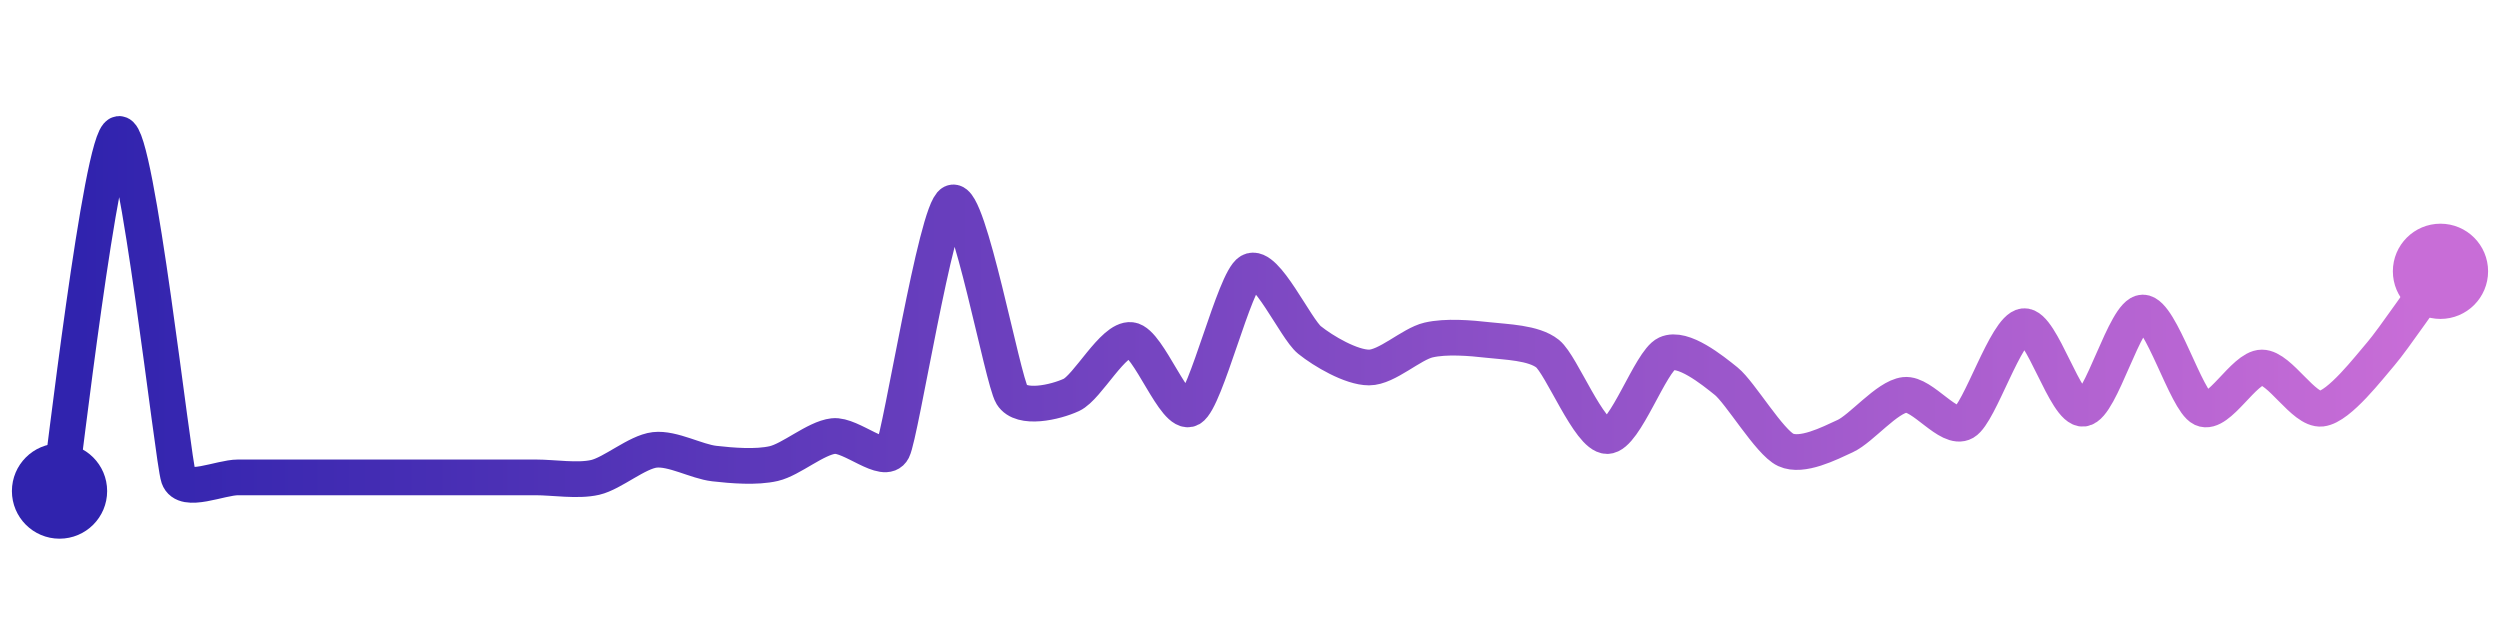 <svg width="200" height="50" viewBox="0 0 210 50" xmlns="http://www.w3.org/2000/svg">
    <defs>
        <linearGradient x1="0%" y1="0%" x2="100%" y2="0%" id="a">
            <stop stop-color="#3023AE" offset="0%"/>
            <stop stop-color="#C86DD7" offset="100%"/>
        </linearGradient>
    </defs>
    <path stroke="url(#a)"
          stroke-width="3"
          stroke-linejoin="round"
          stroke-linecap="round"
          d="M5 40 C 5.25 38.52, 8.51 10.17, 10 10 S 14.51 37.43, 15 38.85 S 18.5 38.85, 20 38.85 S 23.5 38.85, 25 38.85 S 28.5 38.85, 30 38.85 S 33.5 38.85, 35 38.85 S 38.5 38.85, 40 38.85 S 43.5 38.85, 45 38.85 S 48.54 39.19, 50 38.85 S 53.51 36.71, 55 36.54 S 58.51 37.52, 60 37.69 S 63.54 38.03, 65 37.69 S 68.51 35.55, 70 35.38 S 74.32 37.88, 75 36.54 S 78.64 16.4, 80 15.77 S 84.21 30.64, 85 31.92 S 88.64 32.55, 90 31.92 S 93.51 27.14, 95 27.31 S 98.7 33.83, 100 33.08 S 103.7 22.29, 105 21.54 S 108.83 26.37, 110 27.31 S 113.5 29.62, 115 29.62 S 118.54 27.65, 120 27.31 S 123.51 27.14, 125 27.31 S 128.83 27.52, 130 28.46 S 133.5 35.38, 135 35.38 S 138.64 29.09, 140 28.46 S 143.83 29.83, 145 30.77 S 148.64 35.91, 150 36.54 S 153.64 36.01, 155 35.38 S 158.51 32.09, 160 31.92 S 163.7 34.98, 165 34.23 S 168.51 26.32, 170 26.15 S 173.51 33.25, 175 33.08 S 178.5 25, 180 25 S 183.64 32.45, 185 33.08 S 188.5 29.62, 190 29.62 S 193.51 33.25, 195 33.08 S 199.02 29.59, 200 28.46 S 204.12 22.76, 205 21.54"
          fill="none"/>
    <circle r="4" cx="5" cy="40" fill="#3023AE"/>
    <circle r="4" cx="205" cy="21.54" fill="#C86DD7"/>      
</svg>